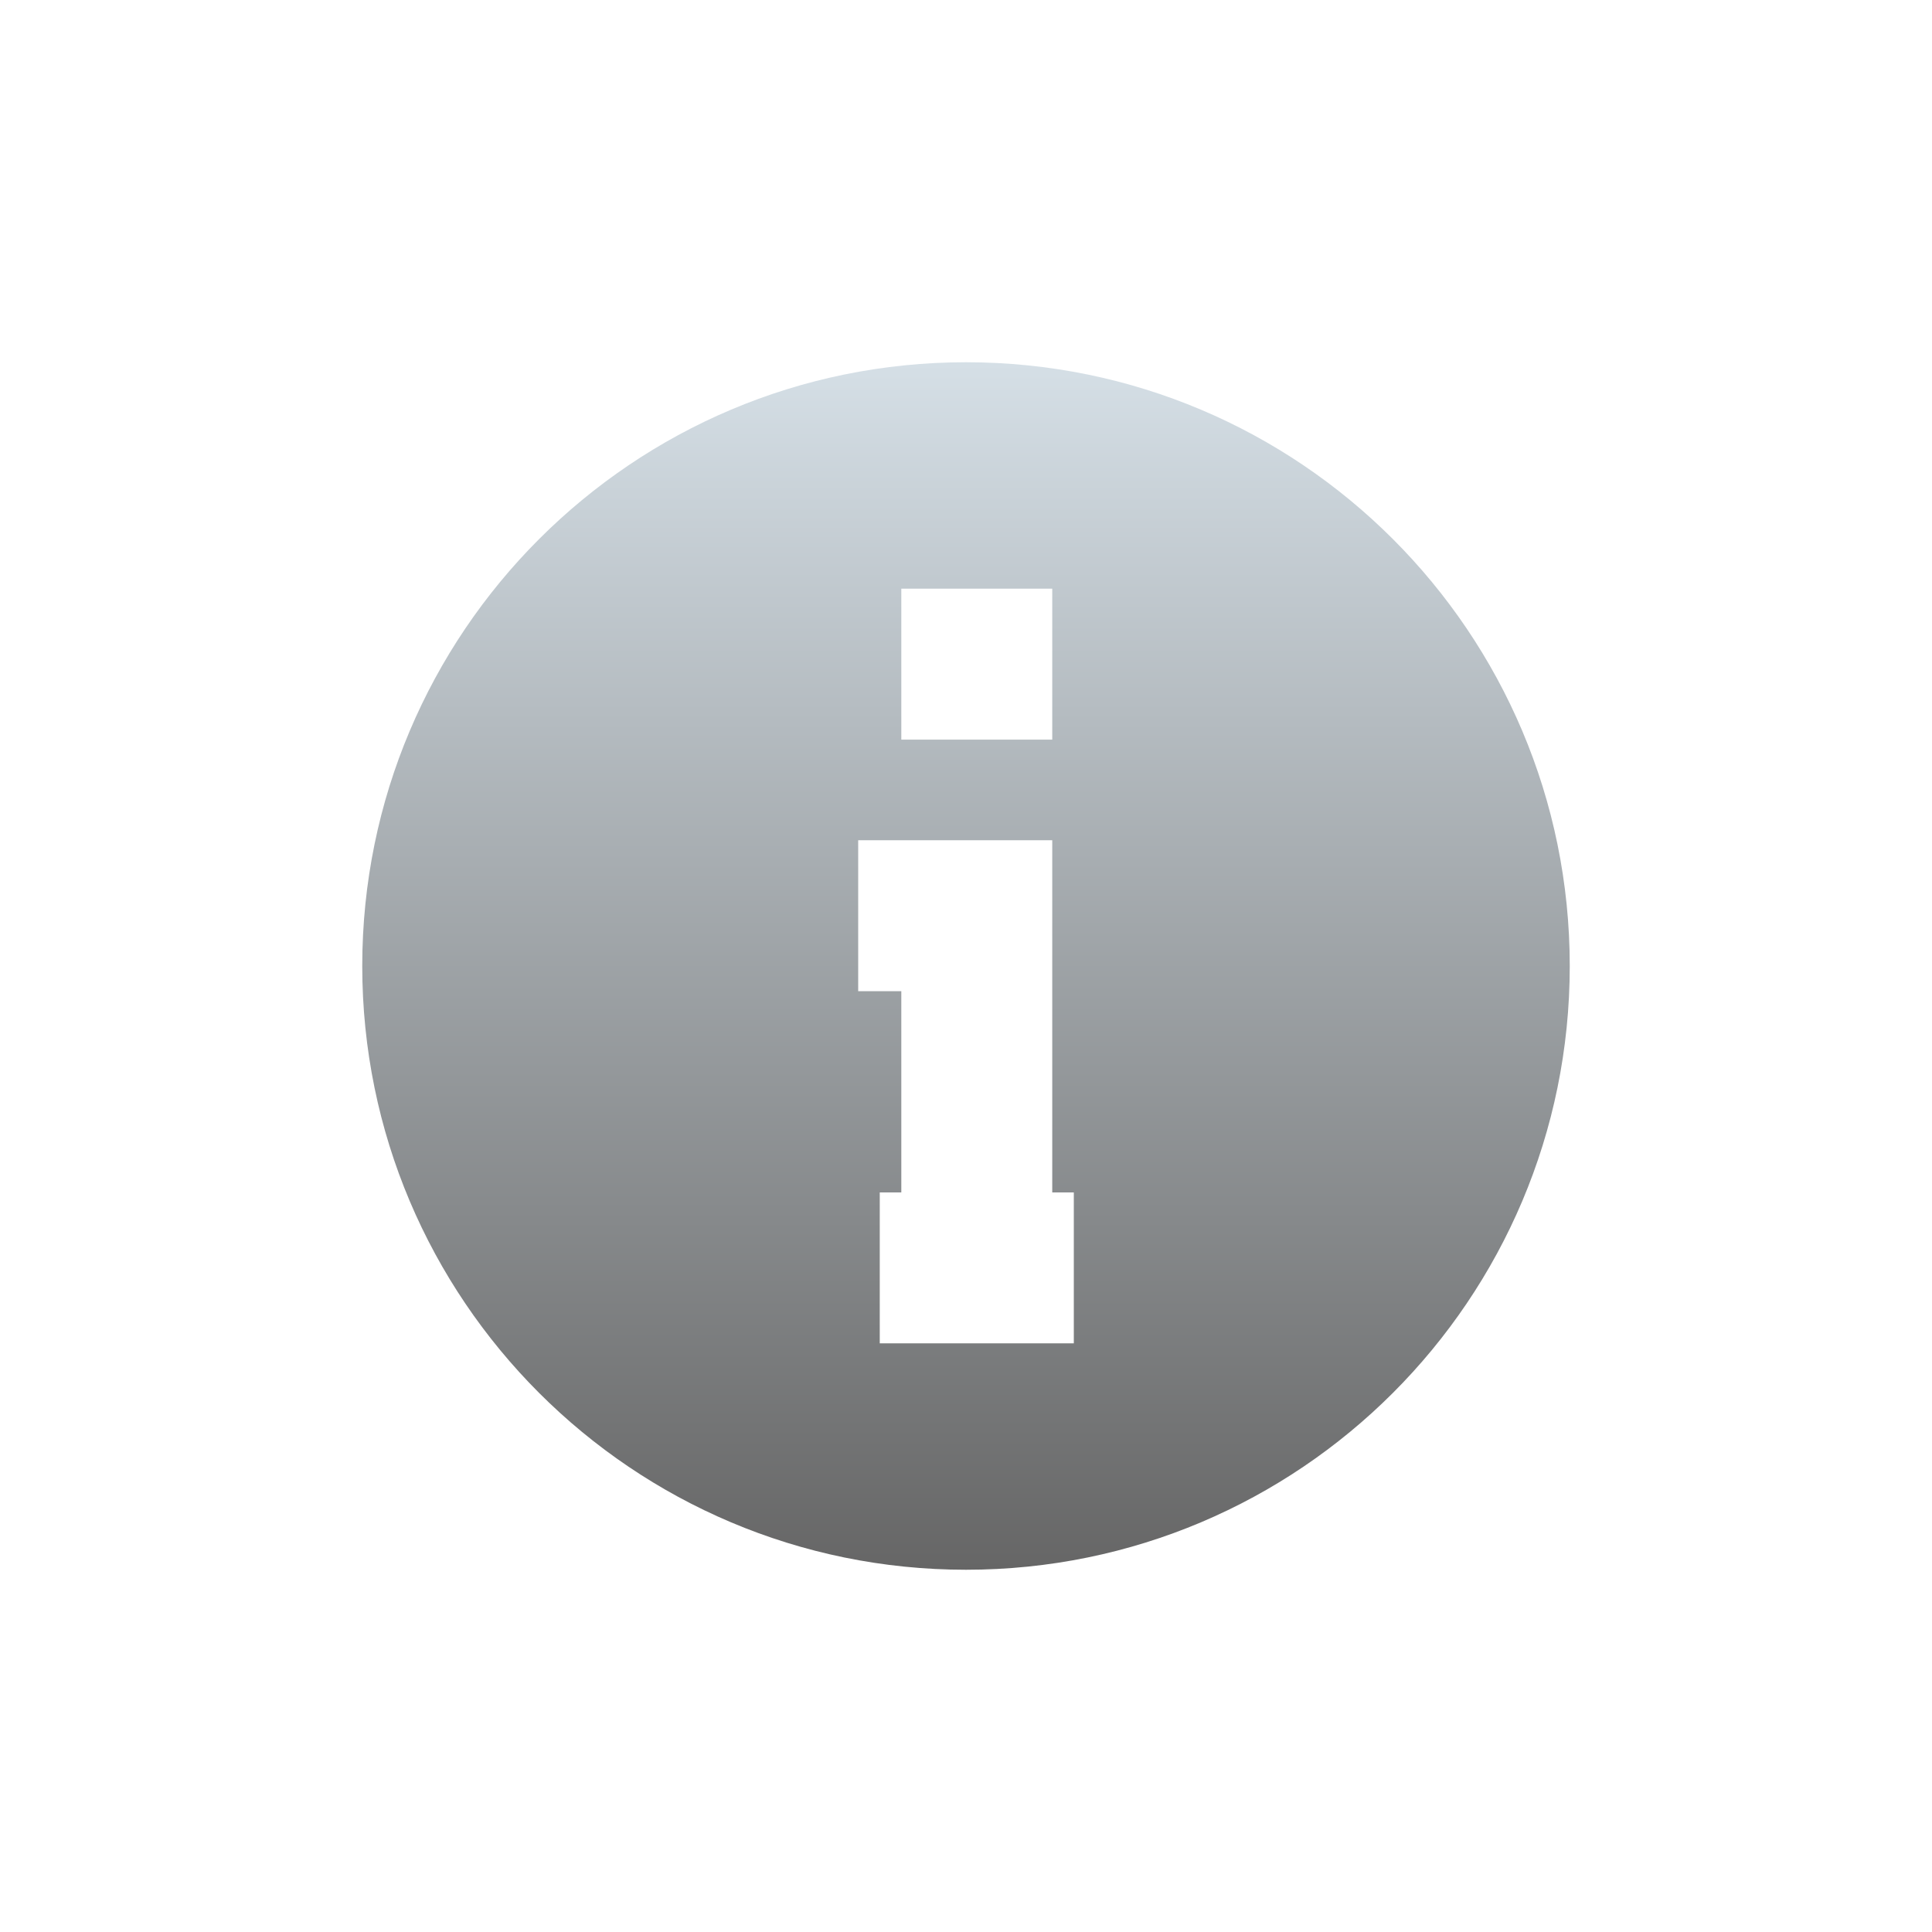 <?xml version="1.0" encoding="UTF-8" standalone="no"?>
<!-- Created with Inkscape (http://www.inkscape.org/) -->

<svg
   xmlns:dc="http://purl.org/dc/elements/1.1/"
   xmlns:cc="http://creativecommons.org/ns#"
   xmlns:rdf="http://www.w3.org/1999/02/22-rdf-syntax-ns#"
   xmlns:svg="http://www.w3.org/2000/svg"
   xmlns="http://www.w3.org/2000/svg"
   xmlns:sodipodi="http://sodipodi.sourceforge.net/DTD/sodipodi-0.dtd"
   xmlns:inkscape="http://www.inkscape.org/namespaces/inkscape"
   id="svg2"
   version="1.1"
   inkscape:version="0.48.4 r9939"
   width="160"
   height="160"
   xml:space="preserve"
   sodipodi:docname="info.pdf"><defs
     id="defs6"><linearGradient
       x1="0"
       y1="0"
       x2="1"
       y2="0"
       gradientUnits="userSpaceOnUse"
       gradientTransform="matrix(0,80,80,0,64,24)"
       spreadMethod="pad"
       id="linearGradient24"><stop
         style="stop-opacity:1;stop-color:#666666"
         offset="0"
         id="stop26" /><stop
         style="stop-opacity:1;stop-color:#d5dfe6"
         offset="1"
         id="stop28" /></linearGradient></defs><sodipodi:namedview
     pagecolor="#ffffff"
     bordercolor="#666666"
     borderopacity="1"
     objecttolerance="10"
     gridtolerance="10"
     guidetolerance="10"
     inkscape:pageopacity="0"
     inkscape:pageshadow="2"
     inkscape:window-width="640"
     inkscape:window-height="480"
     id="namedview4"
     showgrid="false"
     inkscape:zoom="1.475"
     inkscape:cx="80"
     inkscape:cy="80"
     inkscape:window-x="0"
     inkscape:window-y="0"
     inkscape:window-maximized="0"
     inkscape:current-layer="g10" /><g
     id="g10"
     inkscape:groupmode="layer"
     inkscape:label="info"
     transform="matrix(1.25,0,0,-1.25,0,160)"><g
       id="g12"><g
         id="g14"><g
           id="g20"><g
             id="g22"><path
               d="M 24,63.999 C 24,41.909 41.909,24 64,24 l 0,0 c 22.09,0 40,17.909 40,39.999 l 0,0 C 104,86.091 86.09,104 64,104 l 0,0 C 41.909,104 24,86.091 24,63.999 M 59.714,89 l 10,0 0,-10.001 -10,0 0,10.001 z m -2.857,-16.667 12.857,0 0,-8.454 0,-1.547 0,-13.332 1.429,0 0,-10 -12.857,0 0,10 1.428,0 0,13.332 -2.857,0 0,10.001 z"
               style="fill:url(#linearGradient24);stroke:none"
               id="path30" /></g></g></g></g></g></svg>
